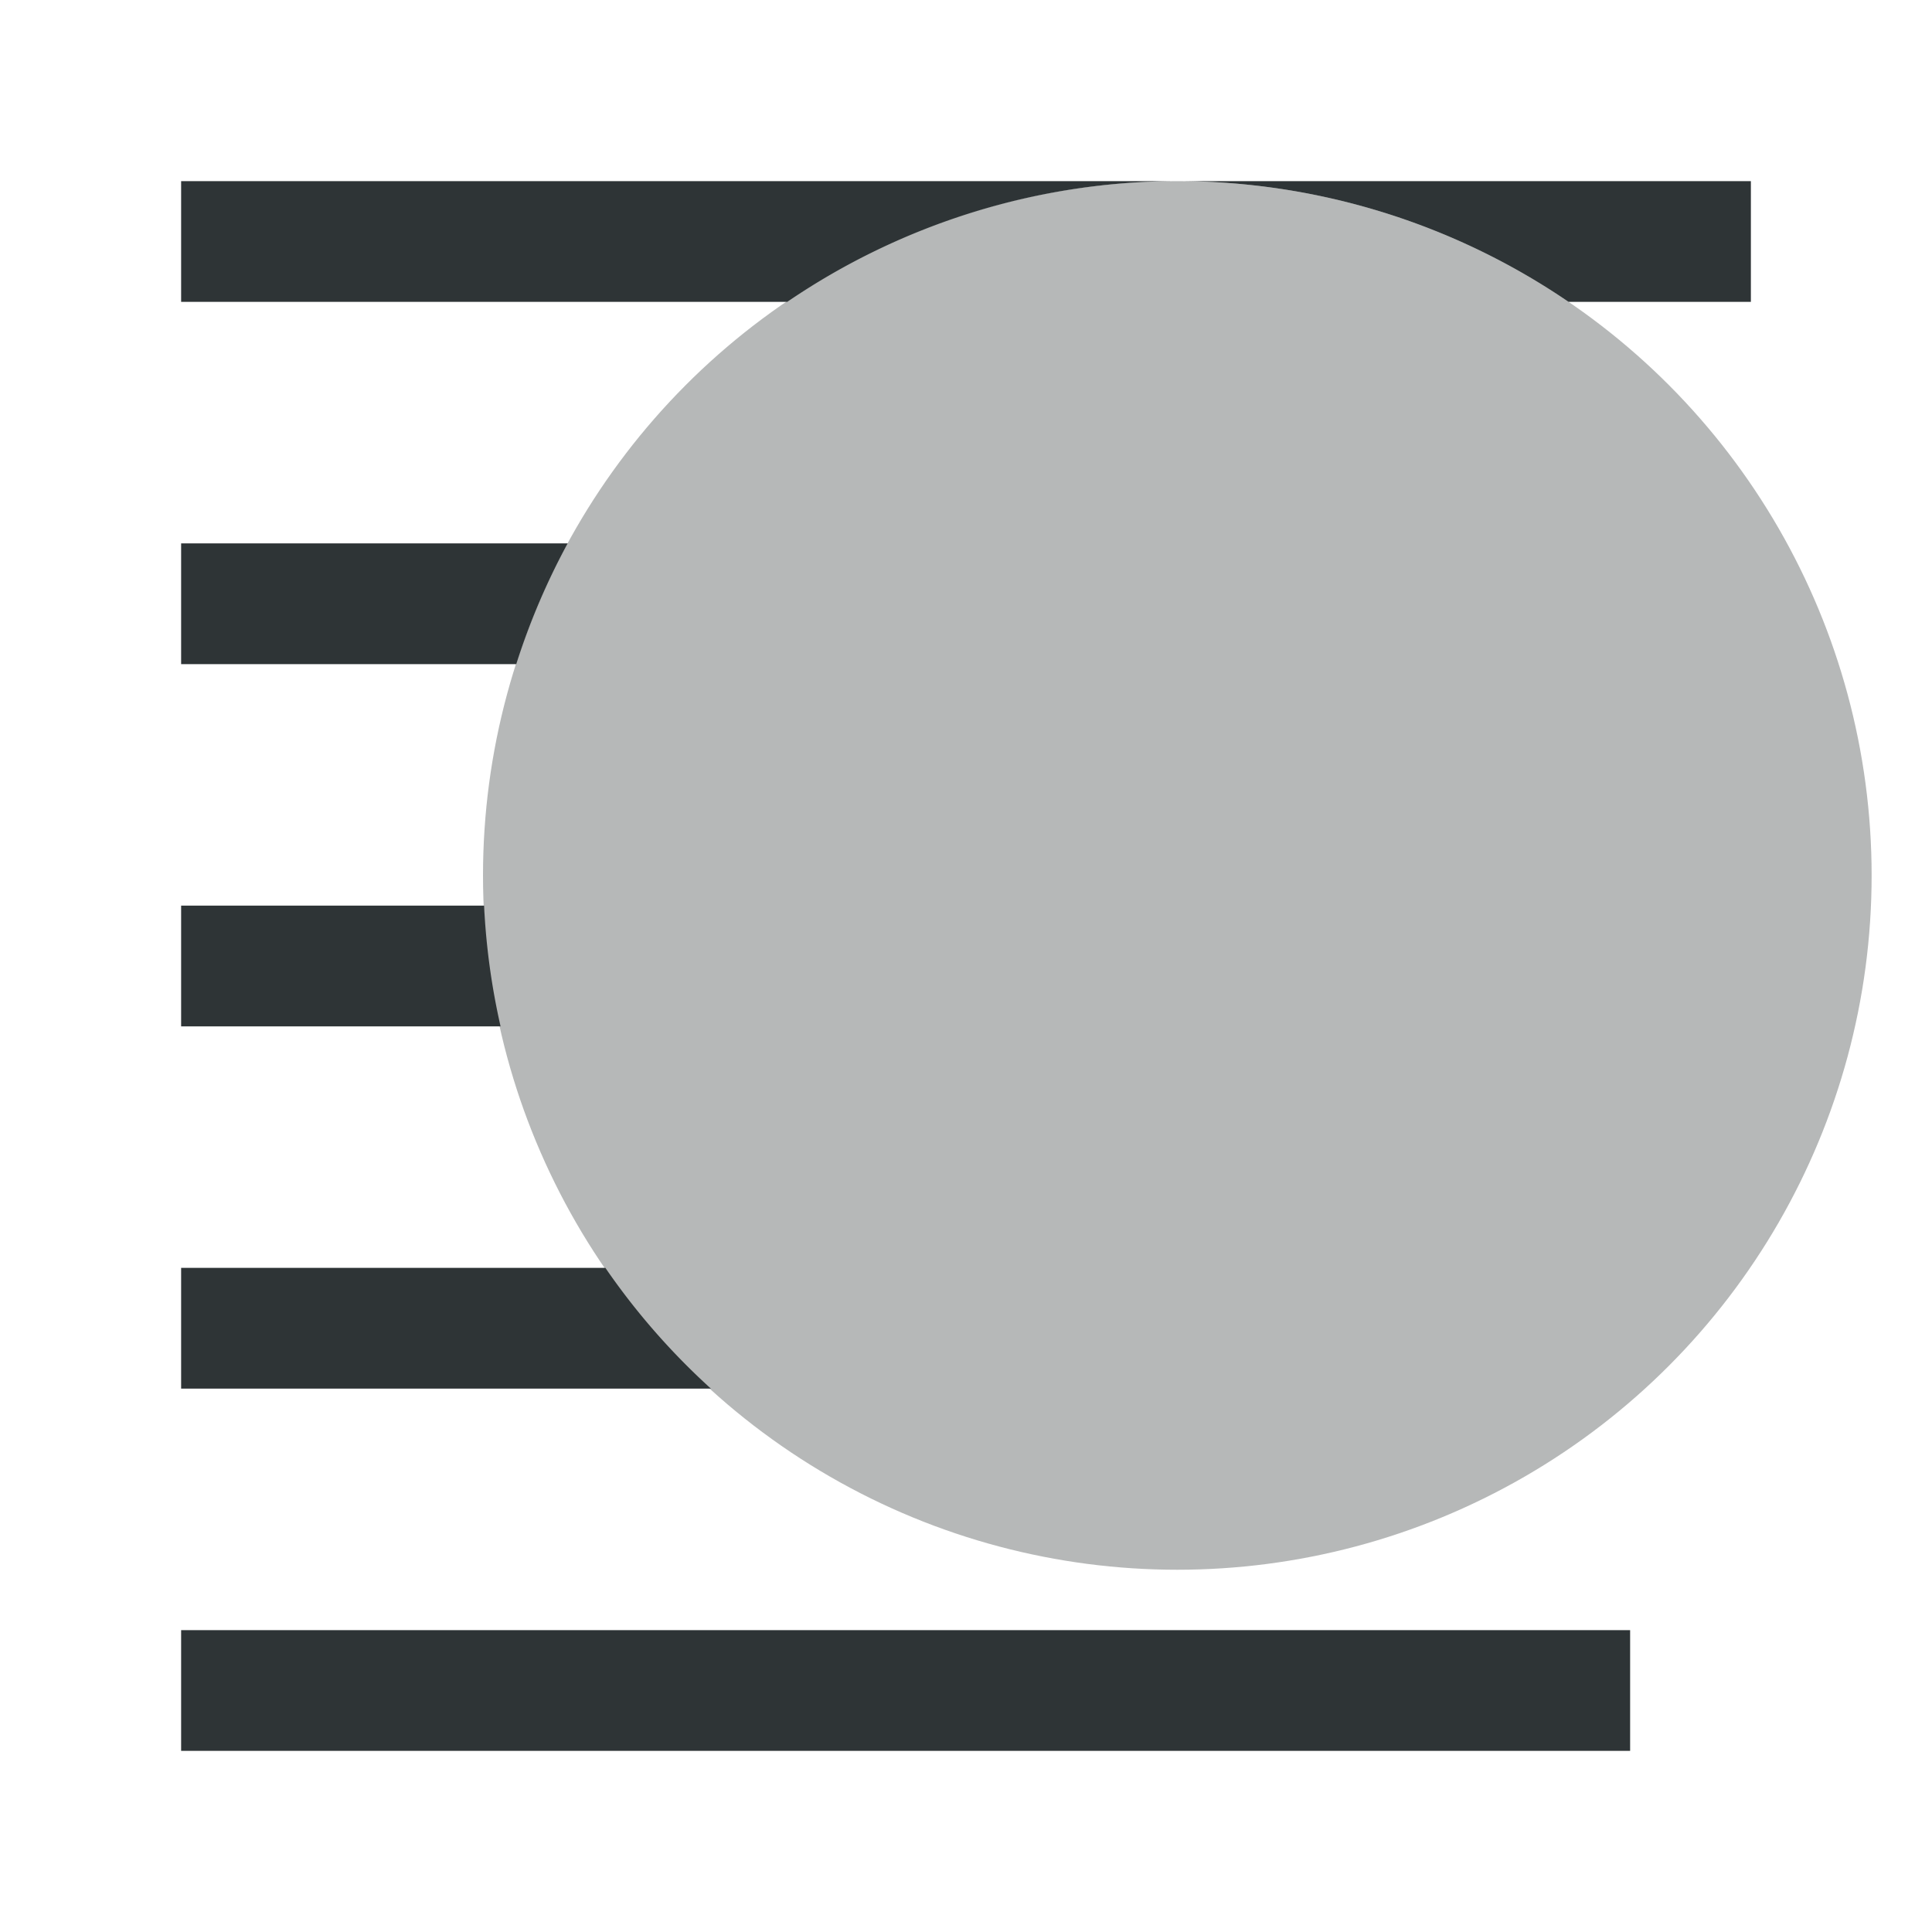 <svg height="32" viewBox="0 0 32 32" width="32" xmlns="http://www.w3.org/2000/svg"><g fill="#2e3436"><path d="m3 3v2h10.039a11.5 11.5 0 0 1 6.461-2zm16.5 0a11.5 11.5 0 0 1 6.48 2h3.02v-2zm-16.5 6v2h5.551a11.5 11.5 0 0 1 .852-2zm0 6v2h5.291a11.5 11.5 0 0 1 -.273-2zm0 6v2h8.775a11.5 11.5 0 0 1 -1.748-2zm0 6v2h24v-2z" stroke-width="1.333"/><circle cx="19.5" cy="14.5" opacity=".35" r="11.5"/></g></svg>
